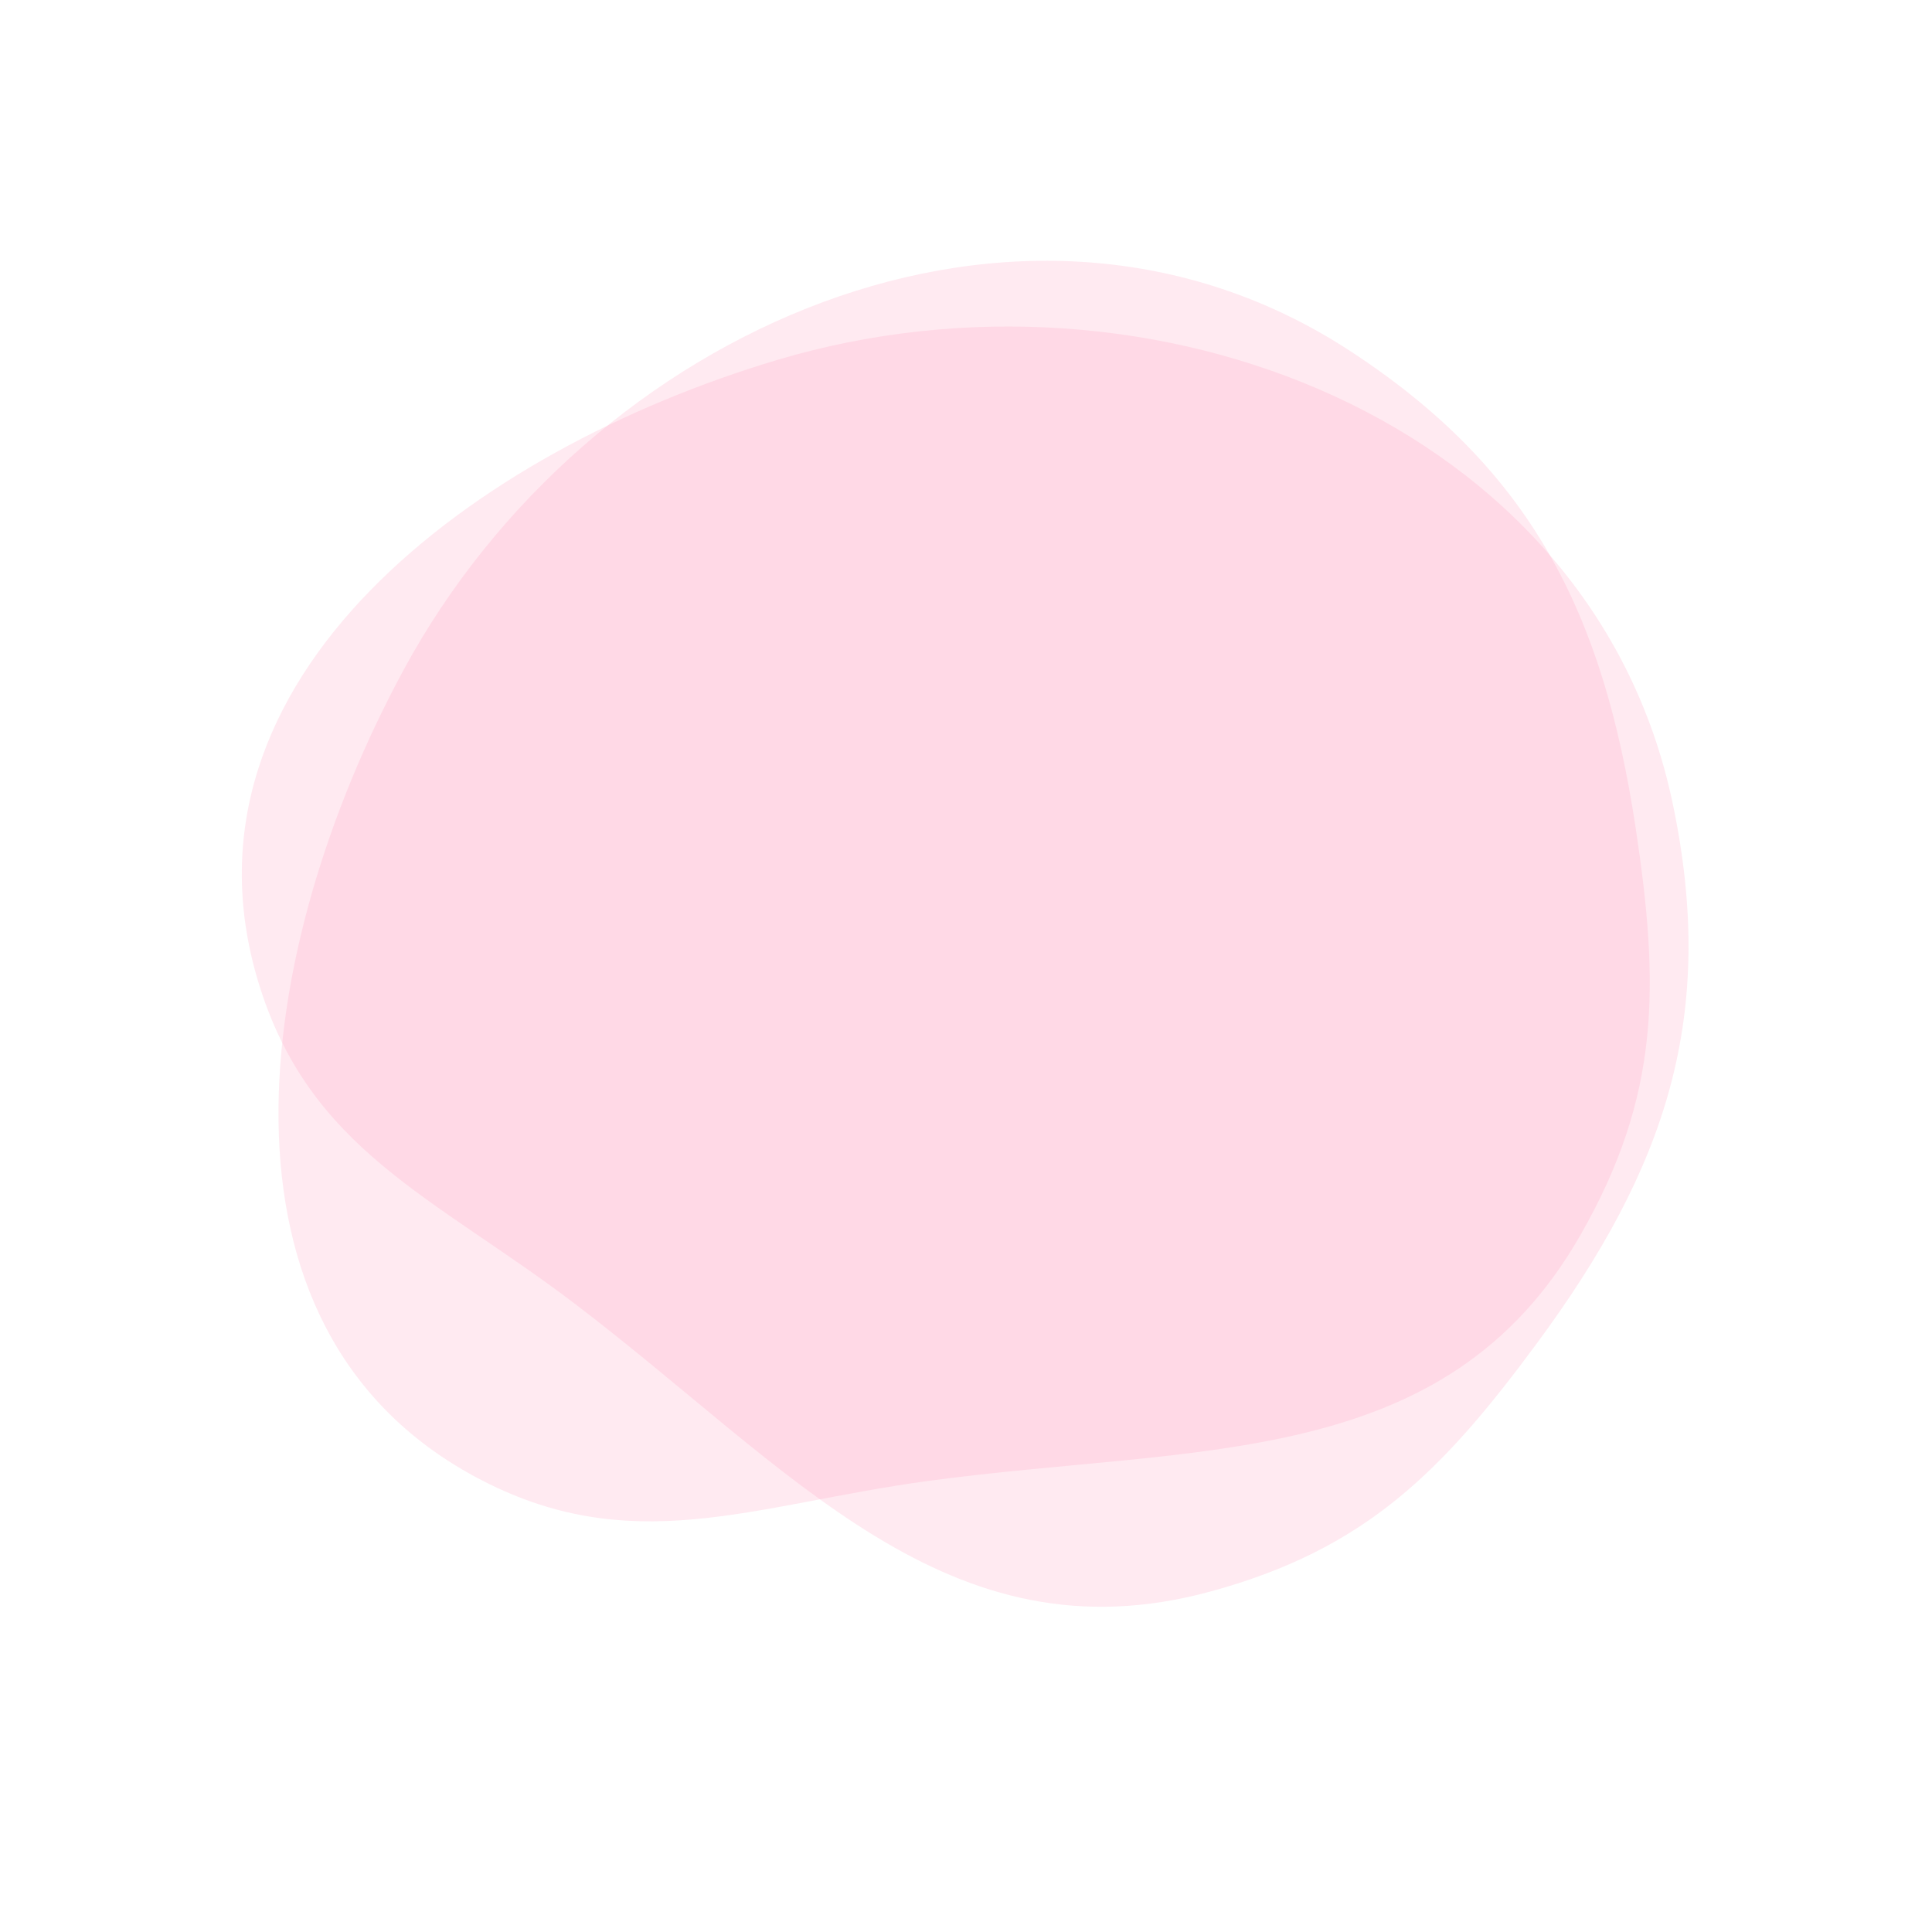 <svg width="644" height="644" viewBox="0 0 644 644" fill="none" xmlns="http://www.w3.org/2000/svg">
<path d="M259.001 120C158.051 150.142 55.747 226.084 86.001 327C102.892 383.343 144.675 398.902 191.501 434.5C263.851 489.502 315.815 554.397 403.501 530.5C455.121 516.432 480.753 490.566 512.501 447.5C555.495 389.177 572.475 338.394 557.501 267.5C530.63 140.28 383.592 82.799 259.001 120Z" fill="#FF98B9" fill-opacity="0.2"/>
<path d="M134.382 223.58C84.314 316.275 65.673 442.315 158.424 492.28C210.209 520.177 250.755 501.634 309.038 493.695C399.09 481.427 481.721 490.571 526.827 411.67C553.38 365.221 553.215 328.807 545.211 275.906C534.373 204.263 510.469 156.348 449.752 116.807C340.793 45.849 196.177 109.175 134.382 223.58Z" fill="#FF98B9" fill-opacity="0.2"/>
</svg>
